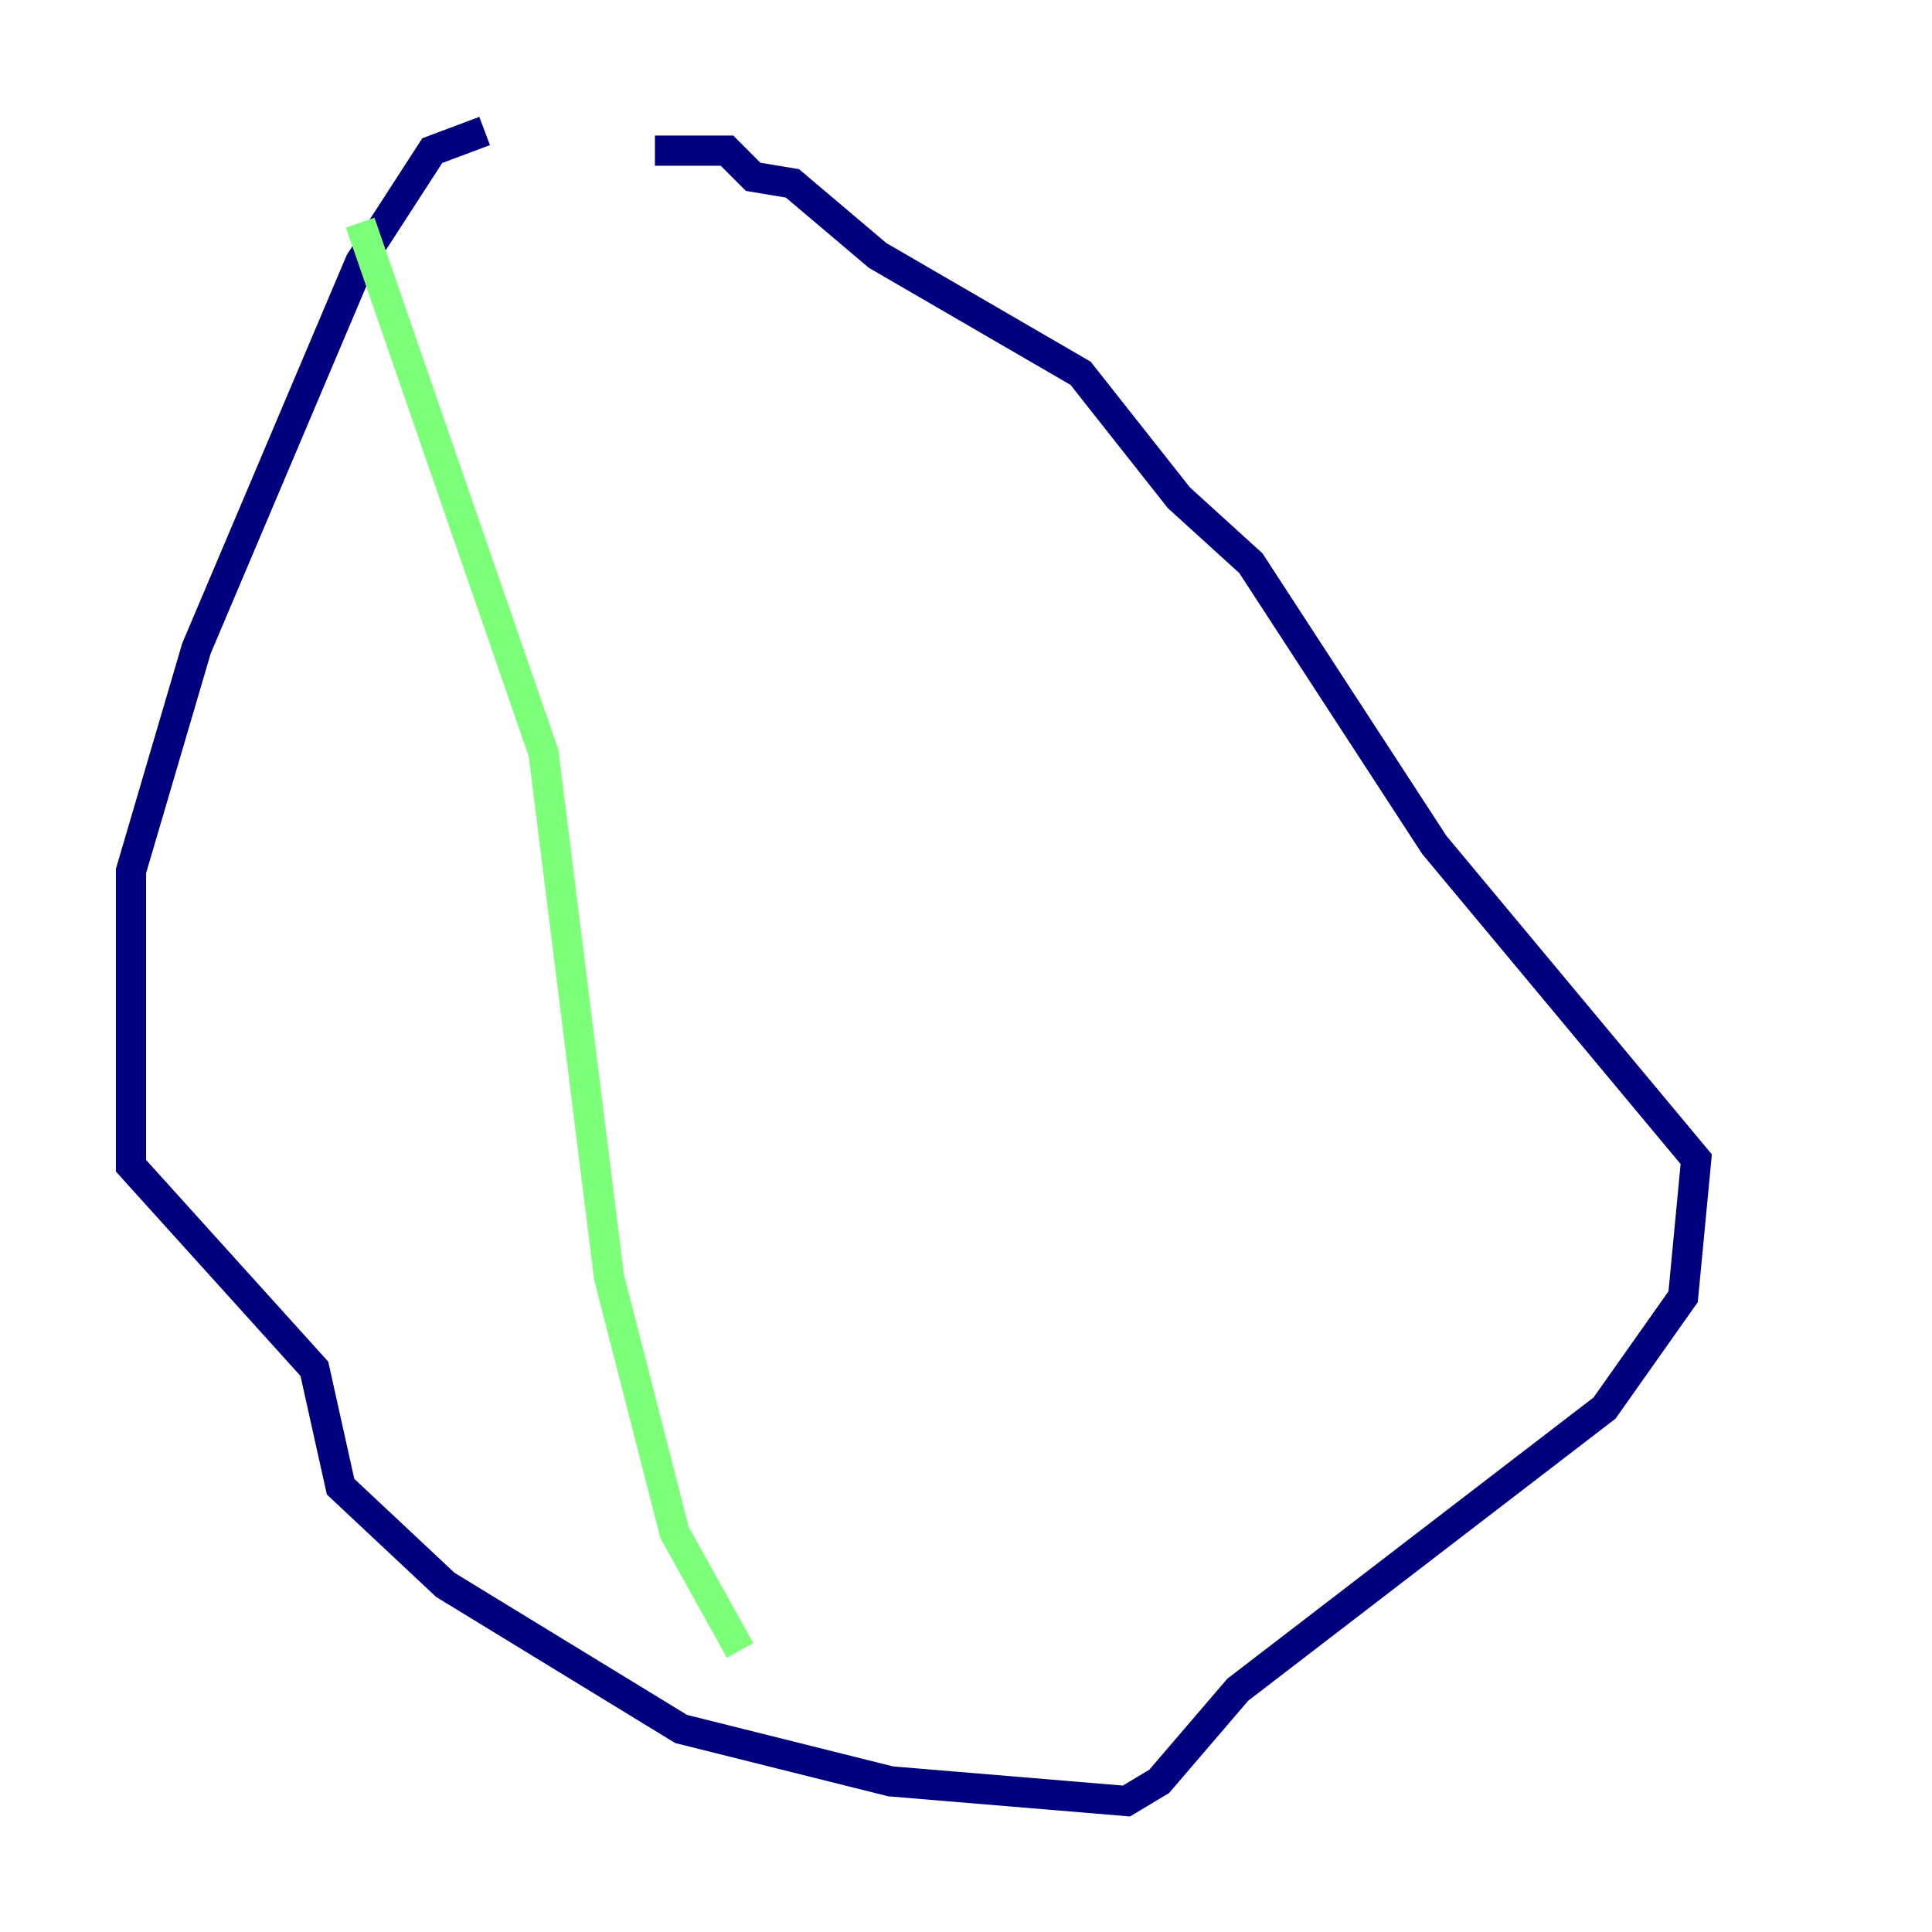 <?xml version="1.0" encoding="utf-8" ?>
<svg baseProfile="tiny" height="128" version="1.2" viewBox="0,0,128,128" width="128" xmlns="http://www.w3.org/2000/svg" xmlns:ev="http://www.w3.org/2001/xml-events" xmlns:xlink="http://www.w3.org/1999/xlink"><defs /><polyline fill="none" points="32.108,8.678 28.637,9.98 23.864,17.356 13.017,42.956 8.678,57.709 8.678,77.234 20.827,90.685 22.563,98.495 29.505,105.003 45.125,114.549 59.01,118.02 74.63,119.322 76.8,118.02 82.007,111.946 106.305,93.288 111.512,85.912 112.38,76.8 95.024,55.973 82.875,37.315 78.102,32.976 71.593,24.732 58.142,16.922 52.502,12.149 49.898,11.715 48.163,9.98 43.39,9.98" stroke="#00007f" stroke-width="2" /><polyline fill="none" points="23.864,14.752 36.014,49.898 40.352,84.61 44.691,101.532 49.031,109.342" stroke="#7cff79" stroke-width="2" /><polyline fill="none" points="51.634,21.695 51.634,21.695" stroke="#7f0000" stroke-width="2" /></svg>